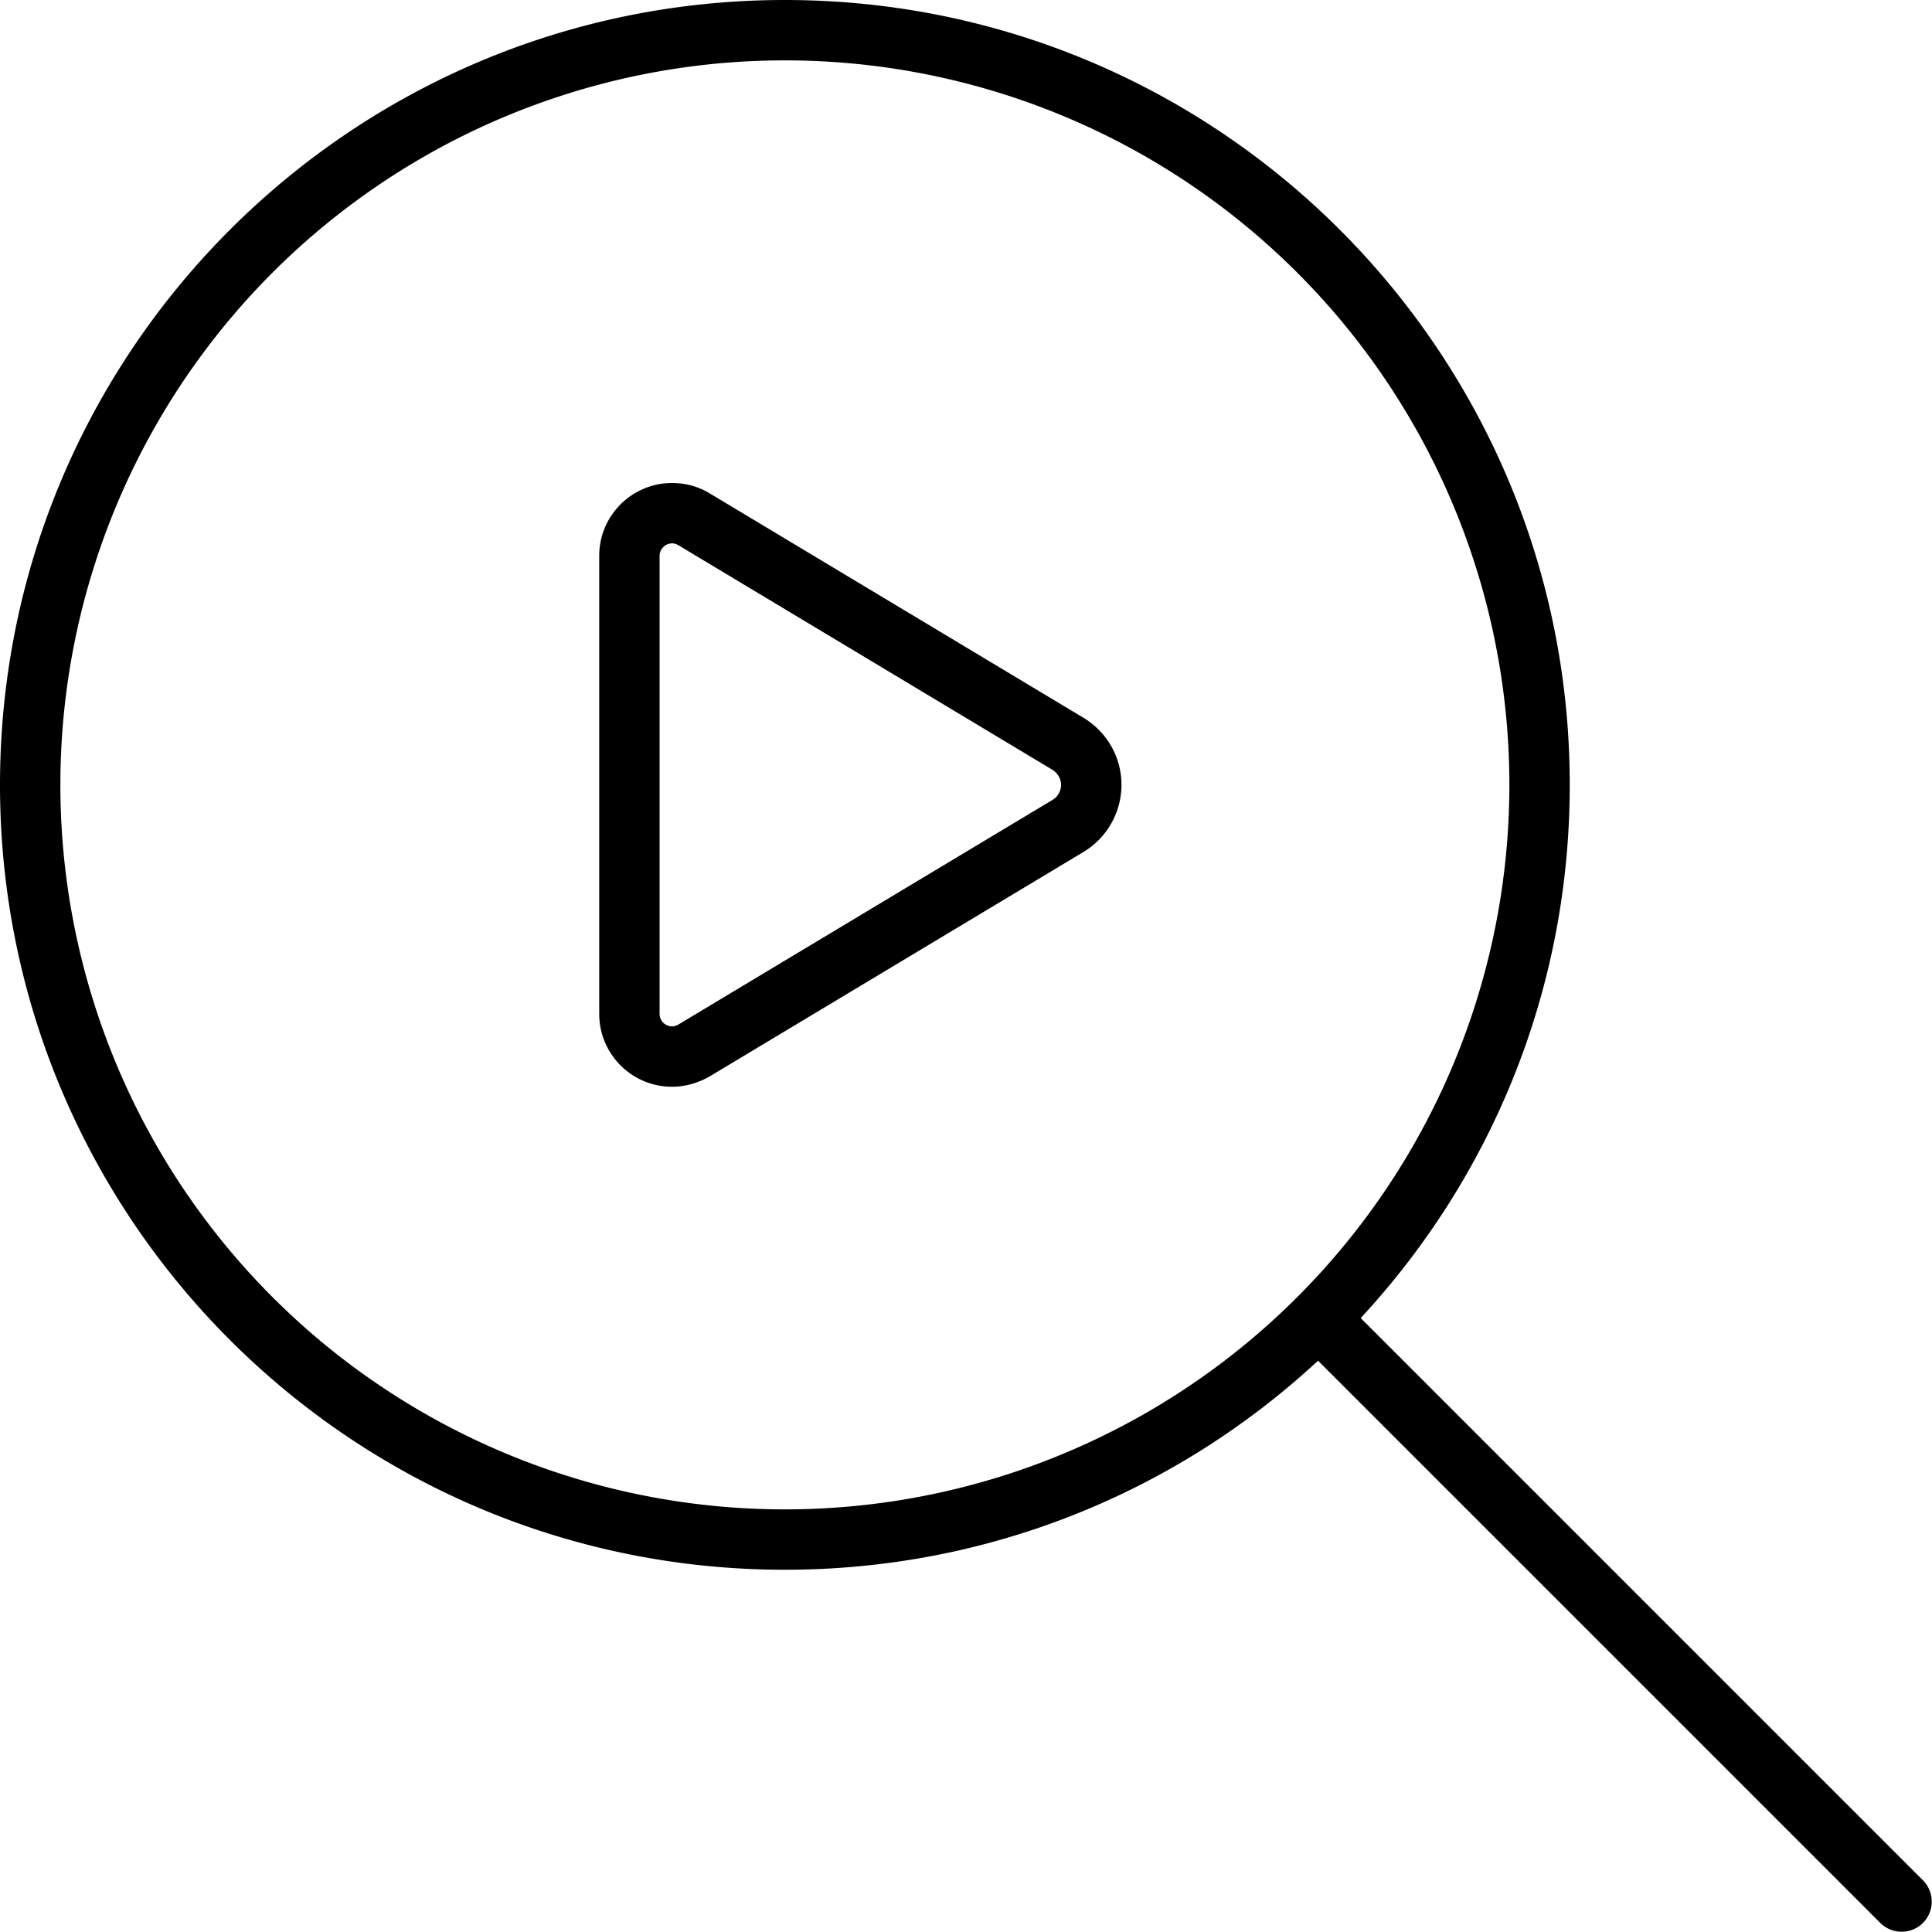 <svg xmlns="http://www.w3.org/2000/svg" viewBox="0 0 512 512"><!--! Font Awesome Pro 7.0.0 by @fontawesome - https://fontawesome.com License - https://fontawesome.com/license (Commercial License) Copyright 2025 Fonticons, Inc. --><path fill="currentColor" d="M208 16a192 192 0 1 1 0 384 192 192 0 1 1 0-384zm0 400c54.6 0 104.2-21 141.3-55.4l149 149c3.1 3.1 8.2 3.1 11.3 0s3.1-8.2 0-11.3l-149-149C395 312.2 416 262.6 416 208 416 93.1 322.9 0 208 0S0 93.1 0 208 93.1 416 208 416zM174.8 147.3c0-1.8 1.5-3.3 3.3-3.3 .6 0 1.2 .2 1.7 .5L278.9 204c1.4 .9 2.3 2.4 2.3 4s-.9 3.2-2.3 4l-99.1 59.5c-.5 .3-1.1 .5-1.7 .5-1.8 0-3.3-1.5-3.3-3.3l0-121.4zm3.3-19.3c-10.6 0-19.3 8.6-19.3 19.3l0 121.4c0 10.6 8.6 19.3 19.3 19.3 3.5 0 6.9-1 9.9-2.7l99.1-59.5c6.2-3.7 10.1-10.5 10.1-17.8s-3.8-14-10.1-17.8L188 130.7c-3-1.8-6.4-2.7-9.9-2.7z"/></svg>